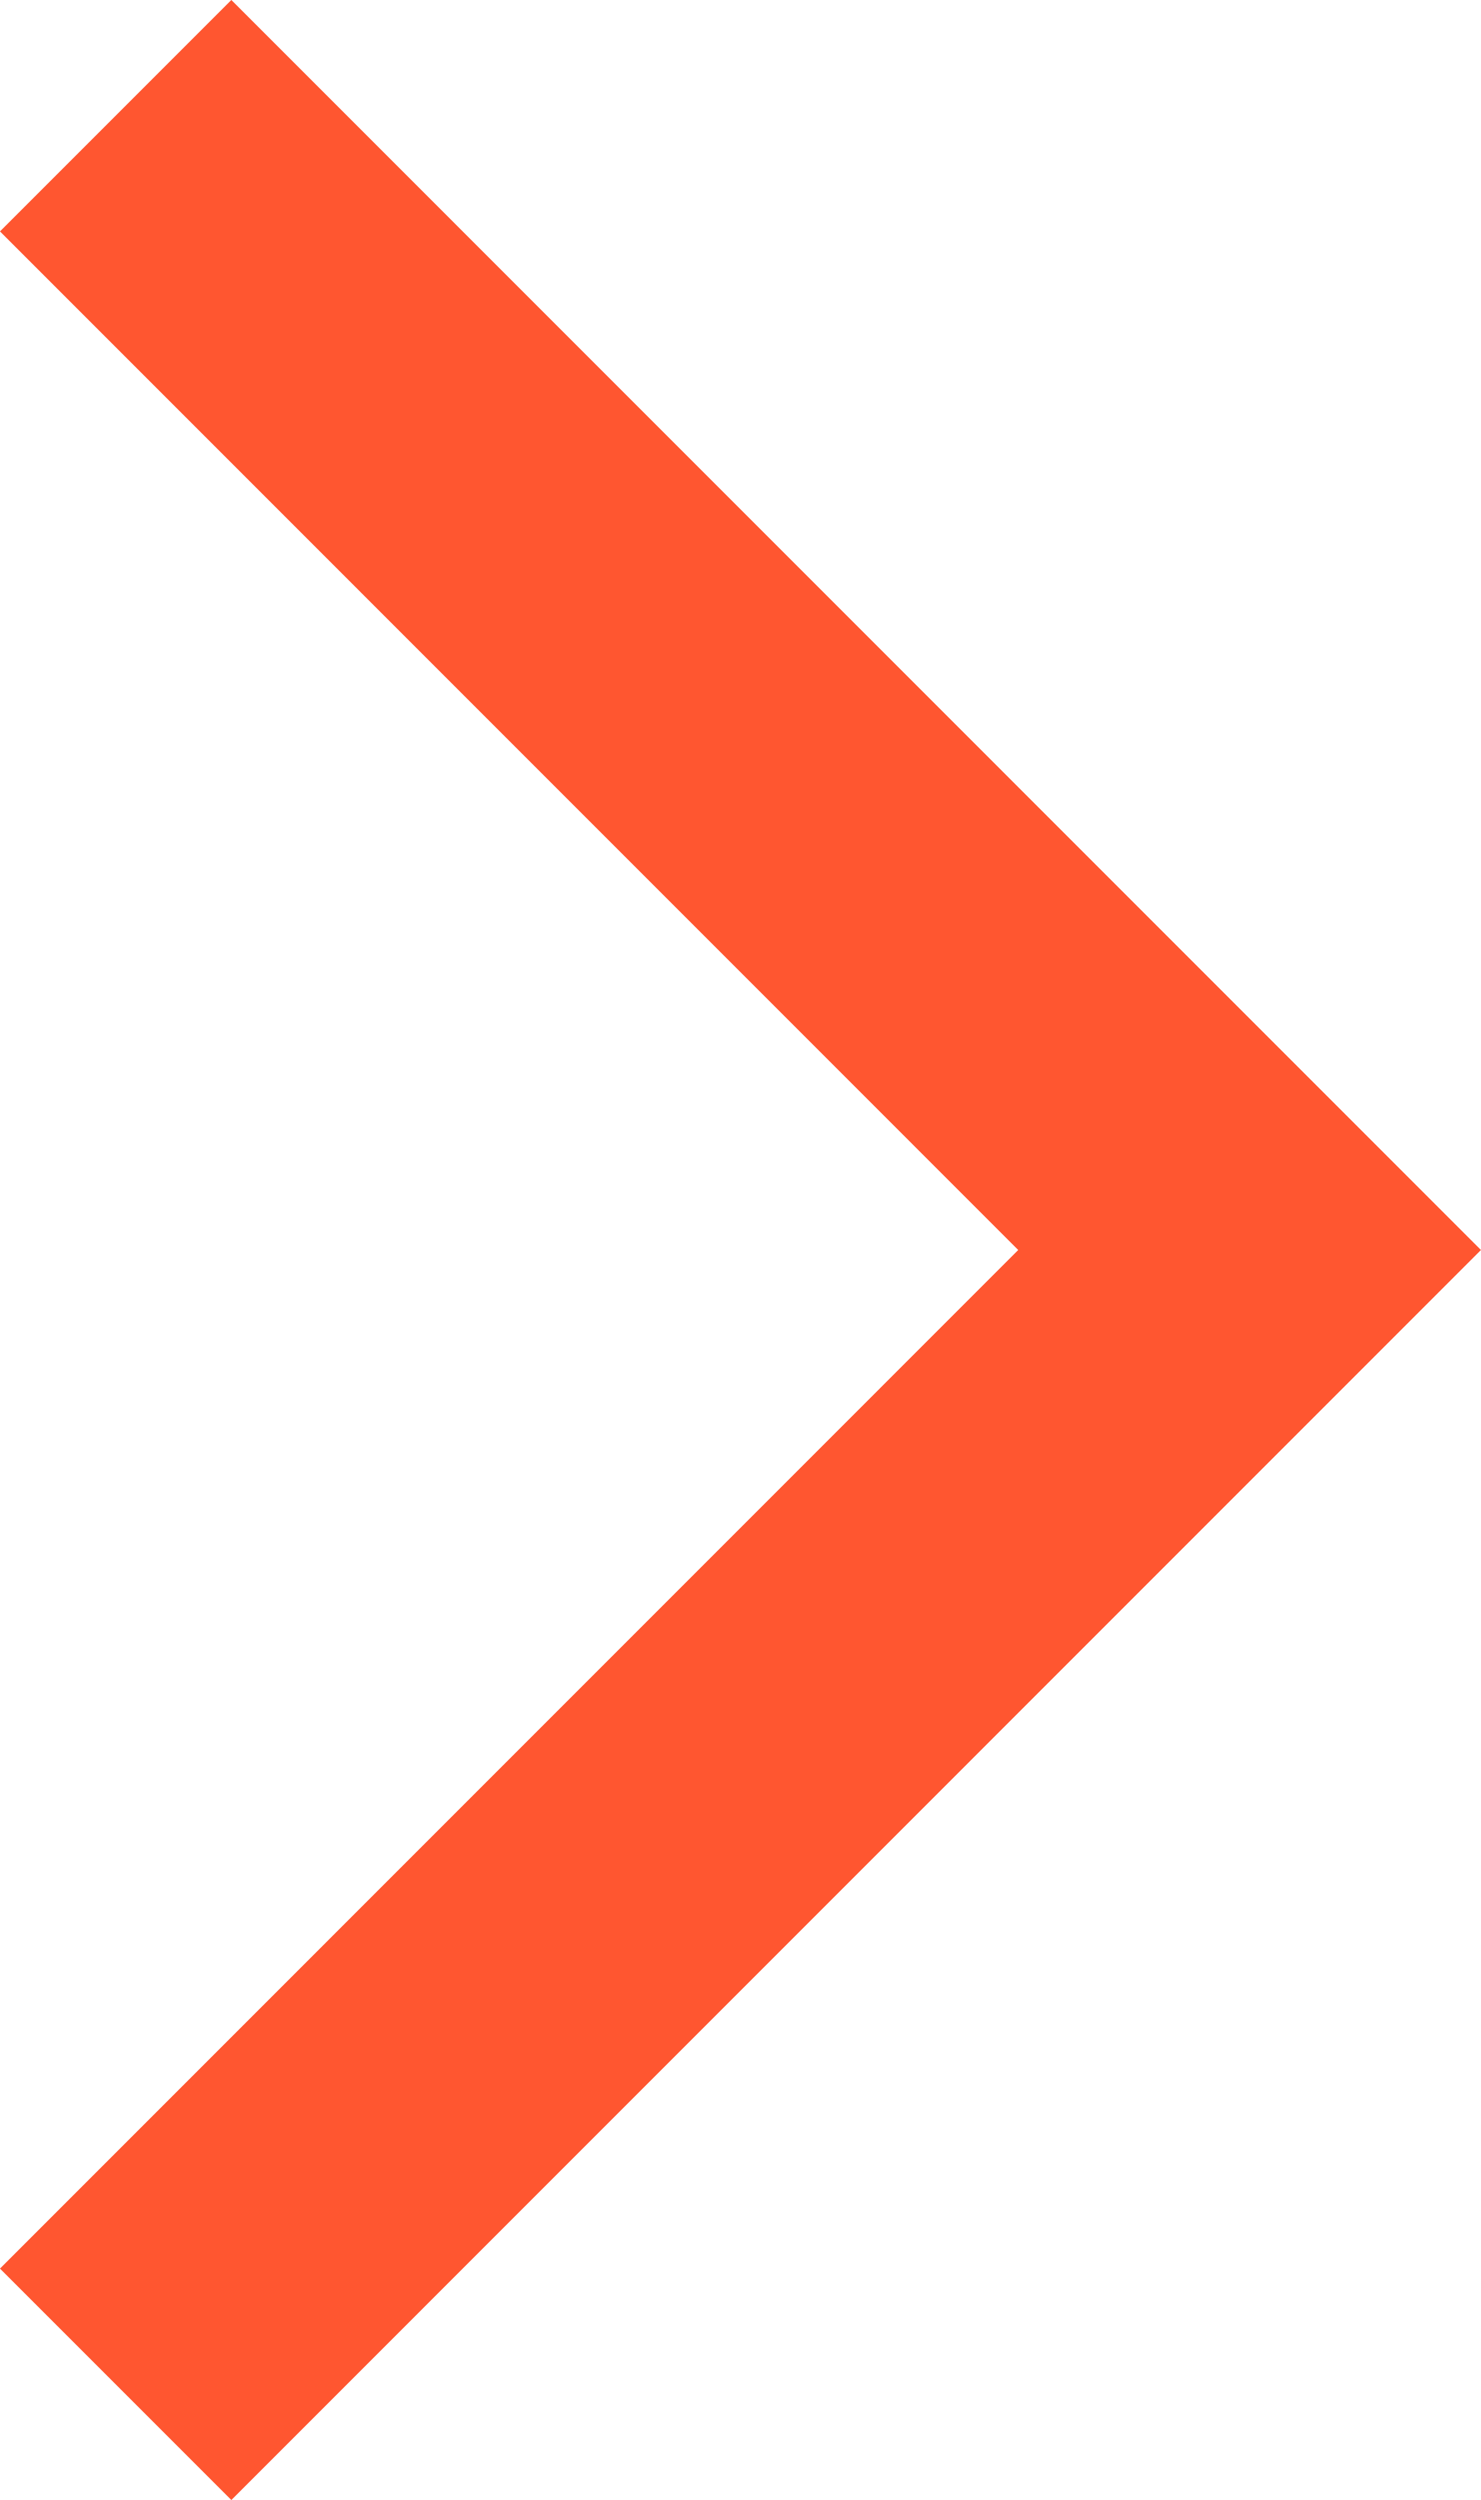 <svg xmlns="http://www.w3.org/2000/svg" width="18.105" height="30.554" viewBox="0 0 18.105 30.554">
  <path id="Caminho_702" data-name="Caminho 702" d="M8140.787,276.262l13.862,13.863-13.862,13.863" transform="translate(-8139.373 -274.848)" fill="none" stroke="#ff5630" stroke-width="4"/>
</svg>
